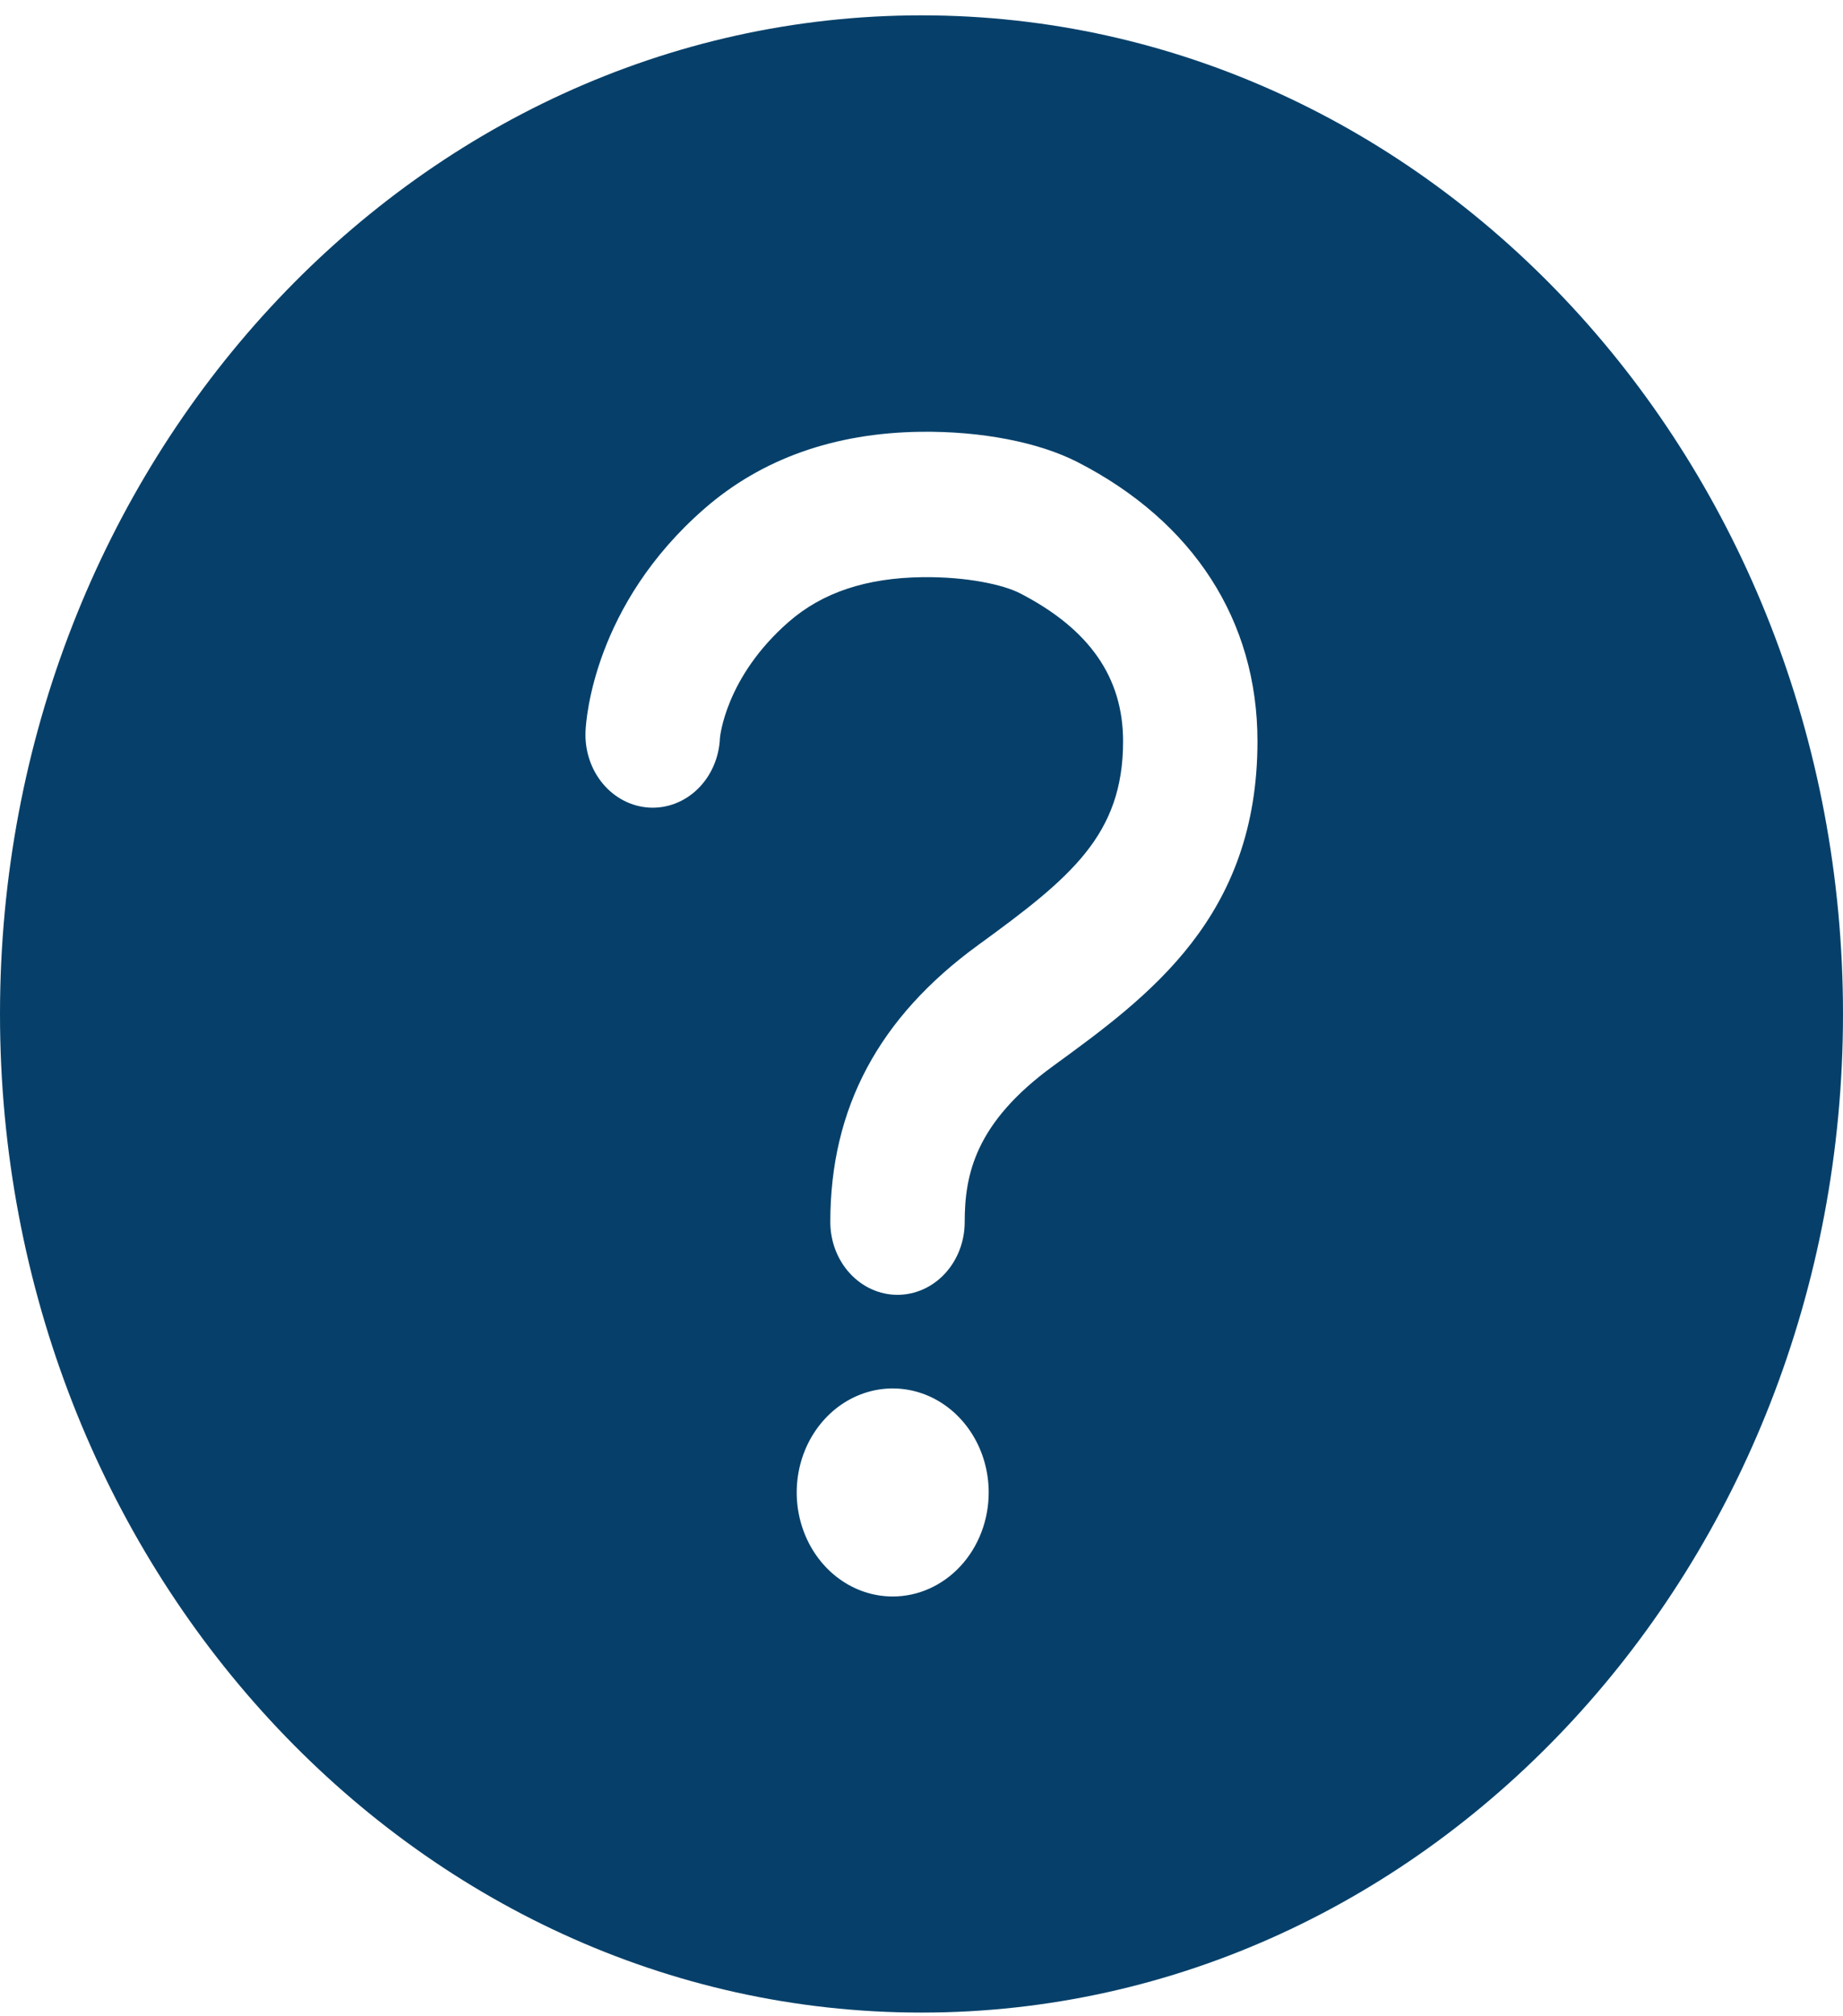 <svg width="96" height="105" viewBox="0 0 96 105" fill="none" xmlns="http://www.w3.org/2000/svg">
<path d="M48 0.799C21.5 0.799 0 24.092 0 52.803C0 81.514 21.5 104.808 48 104.808C74.5 104.808 96 81.514 96 52.803C96 24.092 74.5 0.799 48 0.799ZM46.5 83.139C45.511 83.139 44.544 82.822 43.722 82.226C42.9 81.631 42.259 80.785 41.881 79.795C41.502 78.805 41.403 77.716 41.596 76.665C41.789 75.615 42.265 74.649 42.965 73.892C43.664 73.134 44.555 72.618 45.525 72.409C46.494 72.2 47.5 72.307 48.413 72.717C49.327 73.127 50.108 73.822 50.657 74.713C51.207 75.603 51.5 76.651 51.5 77.722C51.5 79.159 50.973 80.537 50.035 81.553C49.098 82.569 47.826 83.139 46.5 83.139ZM54.86 55.512C50.807 58.459 50.25 61.159 50.25 63.638C50.25 64.643 49.881 65.608 49.225 66.319C48.569 67.03 47.678 67.43 46.75 67.43C45.822 67.43 44.931 67.03 44.275 66.319C43.619 65.608 43.25 64.643 43.25 63.638C43.25 57.703 45.77 52.985 50.955 49.212C55.775 45.707 58.5 43.486 58.5 38.602C58.5 35.282 56.75 32.76 53.127 30.894C52.275 30.455 50.377 30.027 48.042 30.057C45.112 30.097 42.837 30.856 41.085 32.383C37.78 35.265 37.5 38.402 37.5 38.448C37.478 38.946 37.365 39.434 37.169 39.885C36.973 40.336 36.696 40.74 36.355 41.076C36.015 41.411 35.617 41.67 35.184 41.838C34.75 42.007 34.291 42.081 33.831 42.057C33.372 42.033 32.921 41.911 32.505 41.698C32.089 41.486 31.715 41.186 31.406 40.817C31.096 40.448 30.857 40.016 30.702 39.547C30.546 39.078 30.478 38.58 30.5 38.082C30.527 37.424 30.95 31.495 36.693 26.489C39.67 23.895 43.458 22.546 47.943 22.486C51.117 22.445 54.1 23.028 56.123 24.062C62.175 27.164 65.5 32.334 65.5 38.602C65.5 47.765 59.847 51.88 54.86 55.512Z" fill="#06406A"/>
</svg>
